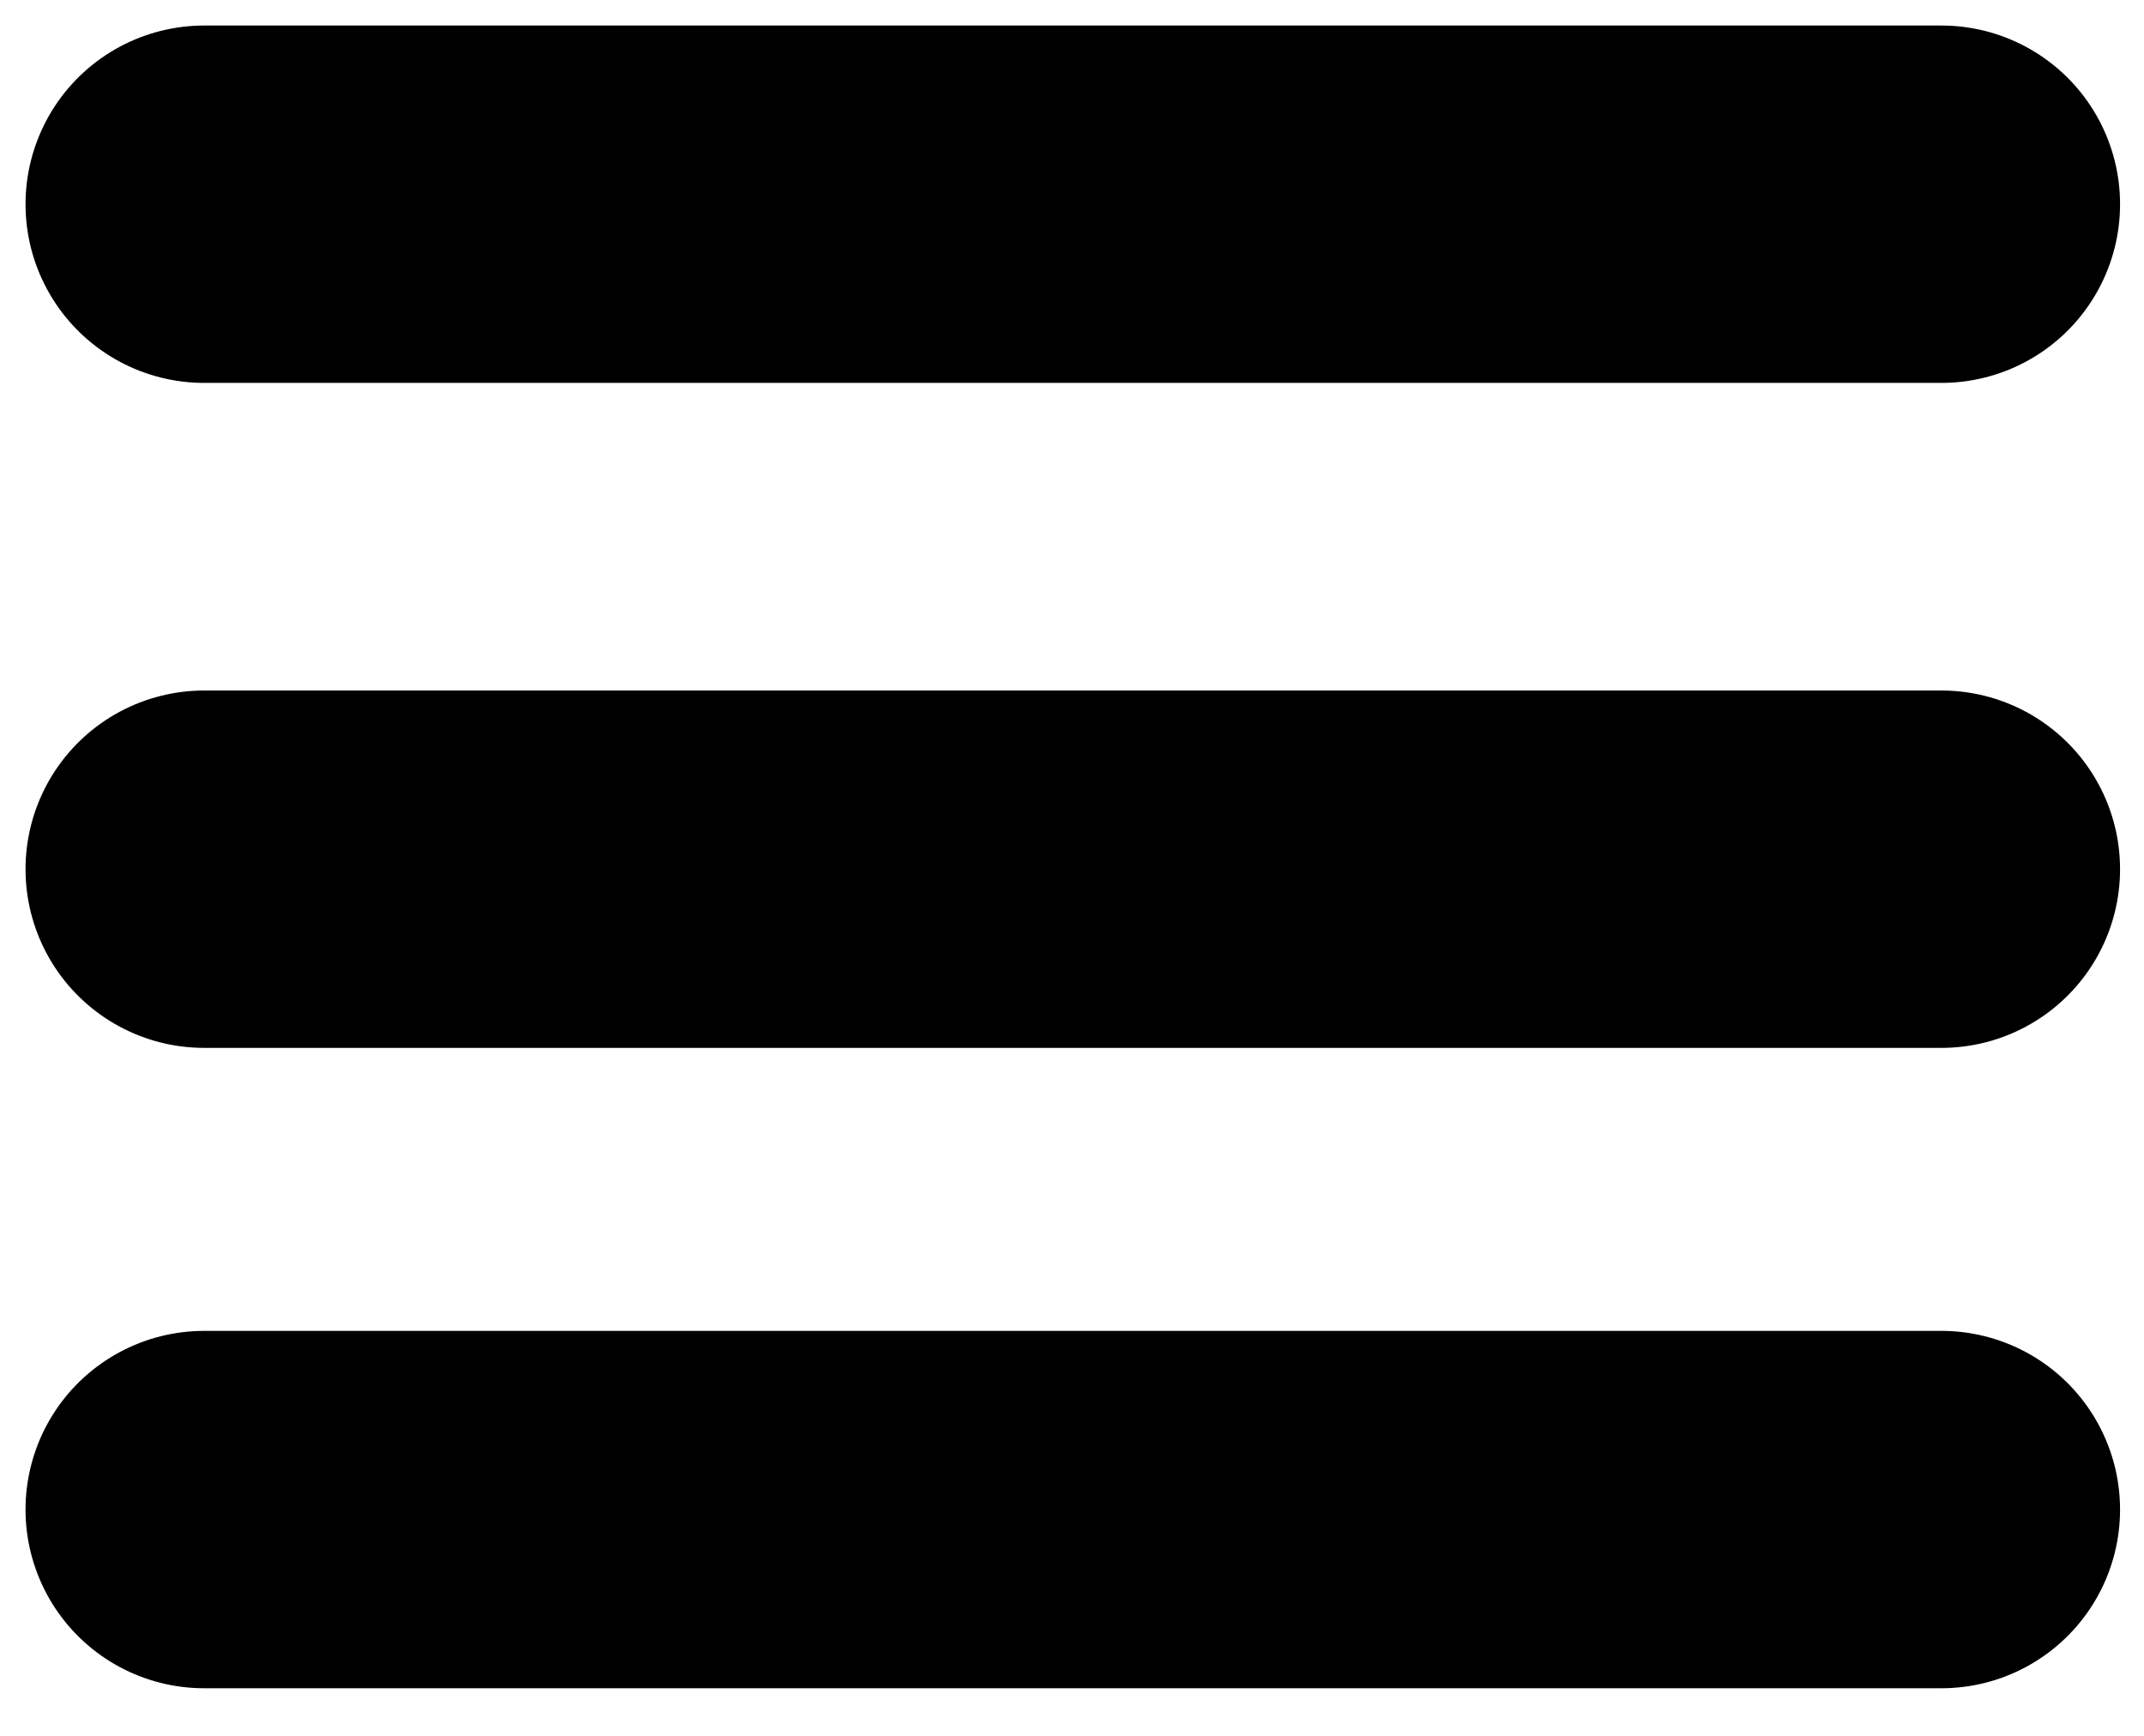 <svg width="42" height="34" viewBox="0 0 42 34" fill="none" xmlns="http://www.w3.org/2000/svg">
<path d="M4 17.025H38.031M4 29.568H38.031M4 4H38.031" stroke="black" stroke-width="7" stroke-linecap="round"/>
</svg>
